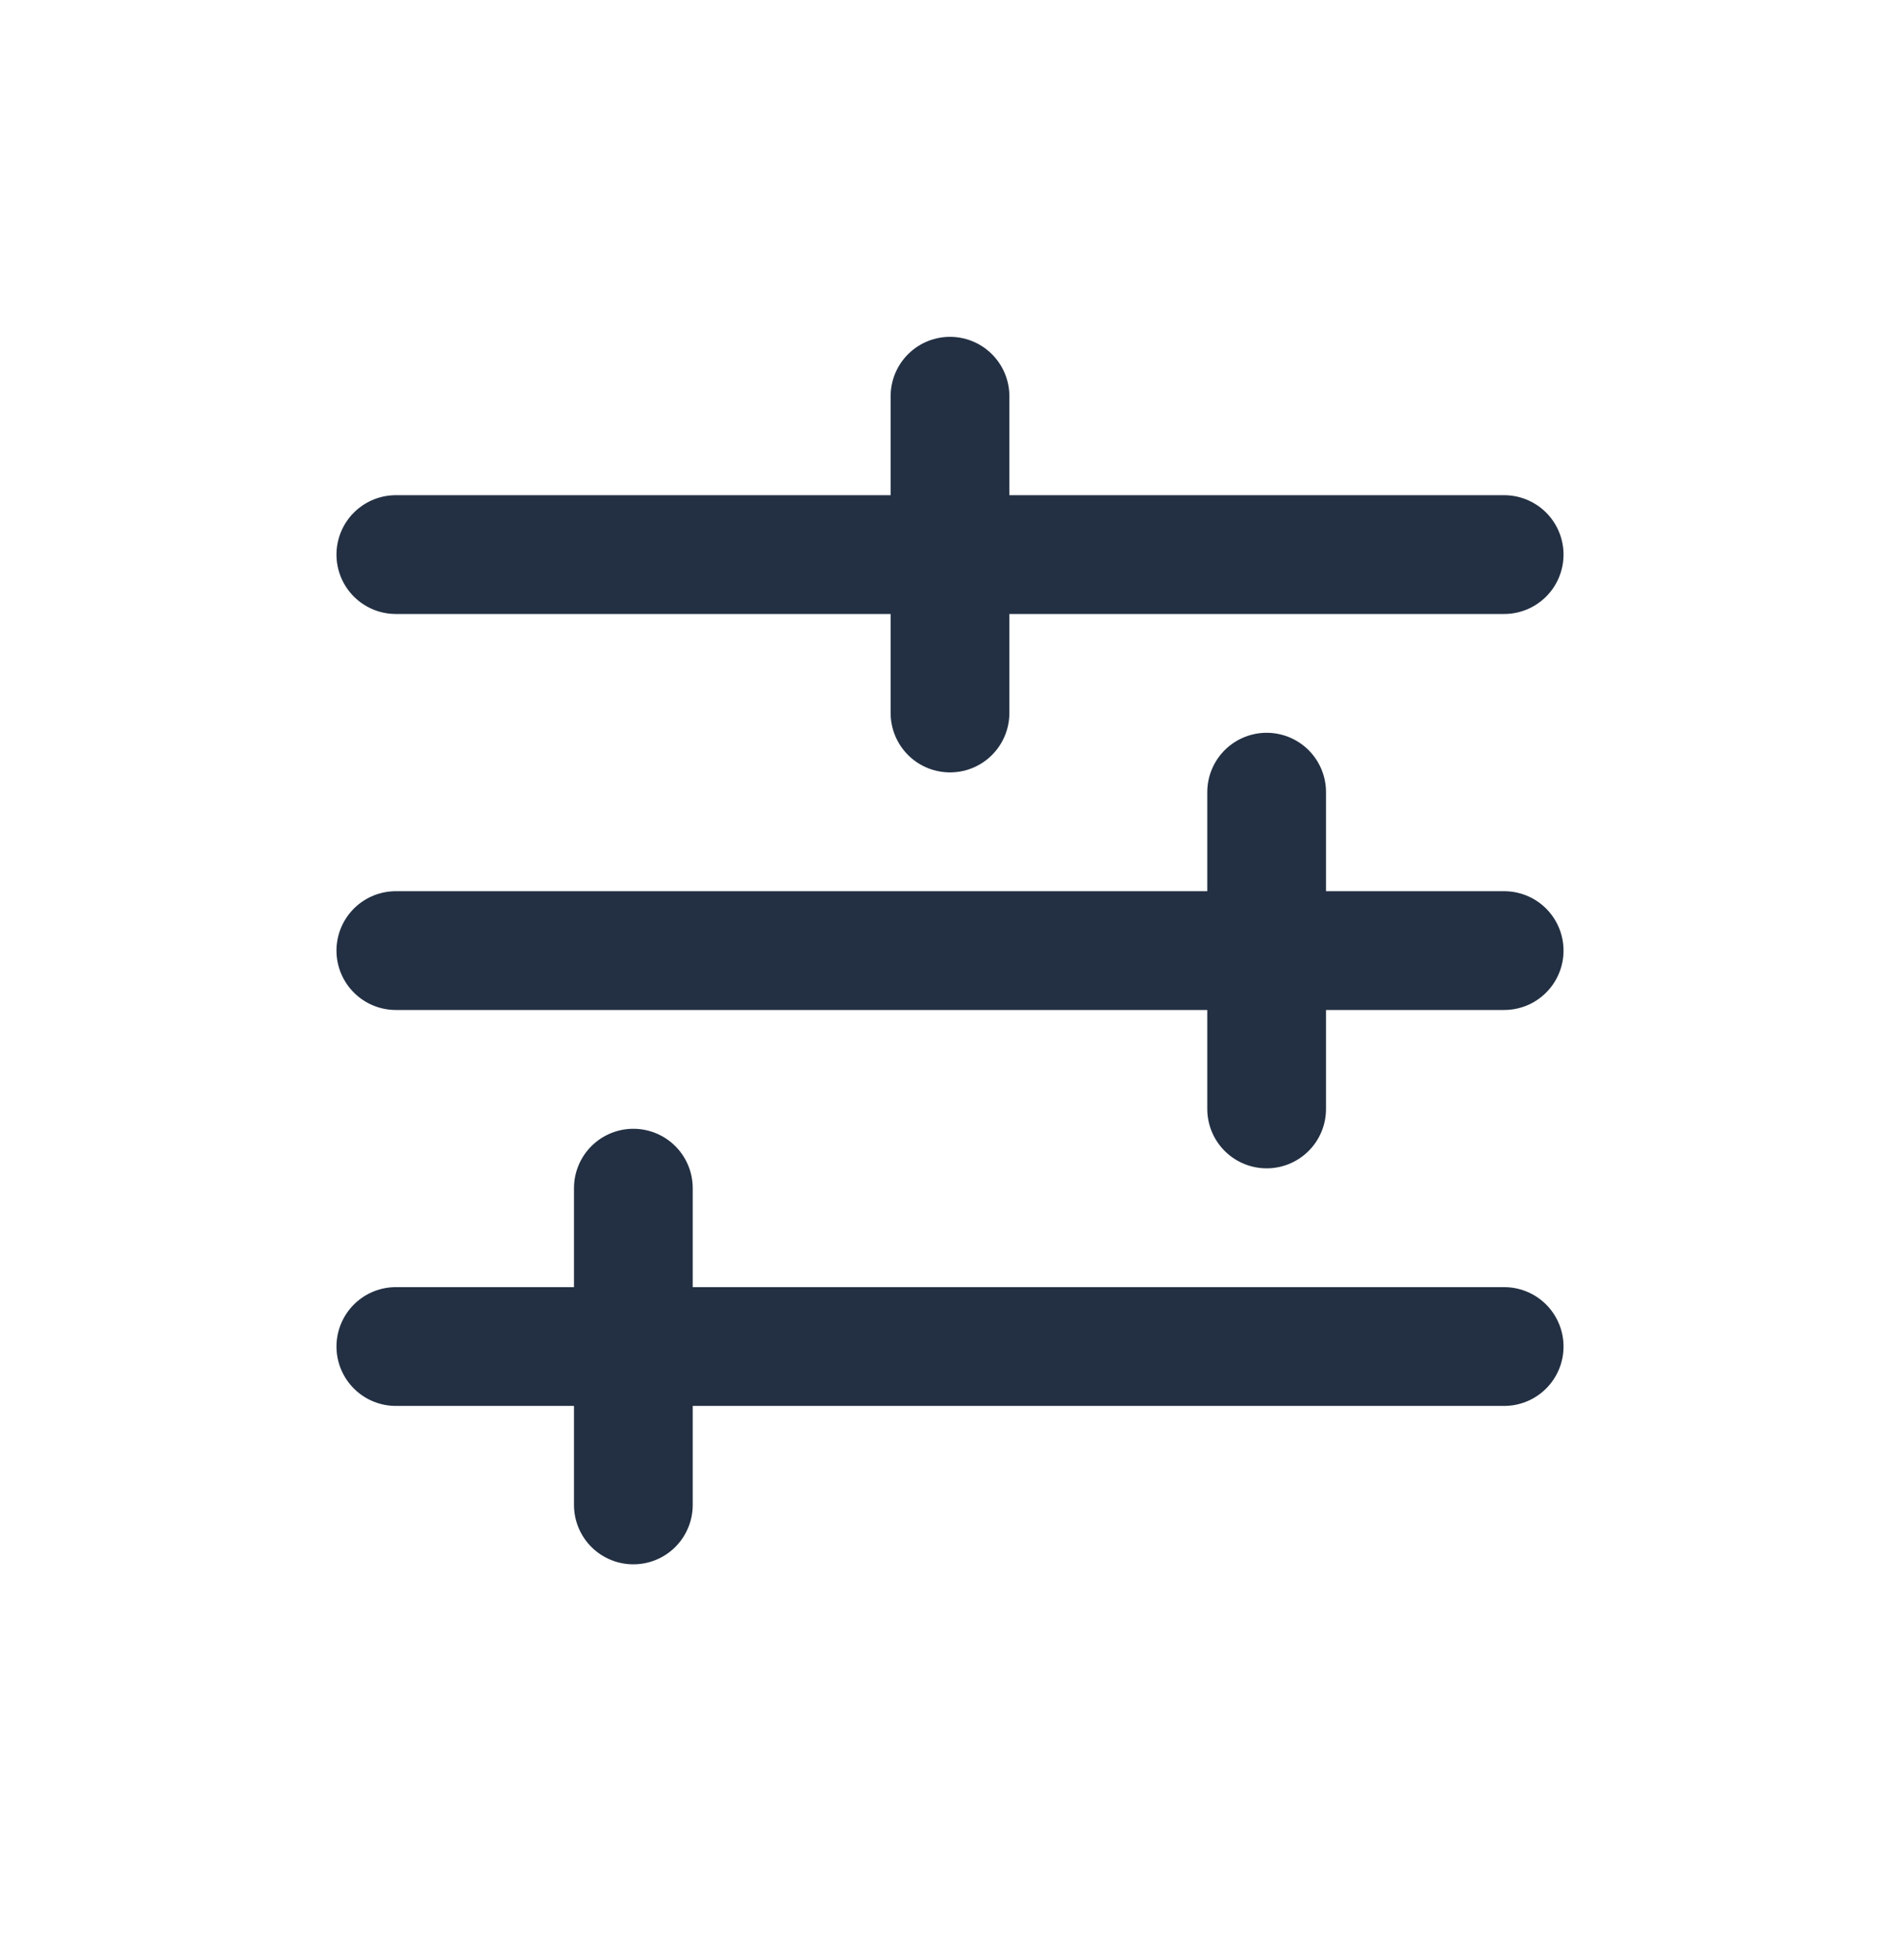 <svg width="32" height="33" viewBox="0 0 32 33" fill="none" xmlns="http://www.w3.org/2000/svg">
<path d="M6.667 9.337L25.333 9.337" stroke="#233043" stroke-width="2" stroke-linecap="round" stroke-linejoin="round"/>
<path d="M16 12.004V6.671" stroke="#233043" stroke-width="2" stroke-linecap="round" stroke-linejoin="round"/>
<path d="M21.333 18.67V13.337" stroke="#233043" stroke-width="2" stroke-linecap="round" stroke-linejoin="round"/>
<path d="M10.667 25.337V20.004" stroke="#233043" stroke-width="2" stroke-linecap="round" stroke-linejoin="round"/>
<path d="M6.667 16.004L25.333 16.004" stroke="#233043" stroke-width="2" stroke-linecap="round" stroke-linejoin="round"/>
<path d="M6.667 22.67L25.333 22.67" stroke="#233043" stroke-width="2" stroke-linecap="round" stroke-linejoin="round"/>
</svg>
